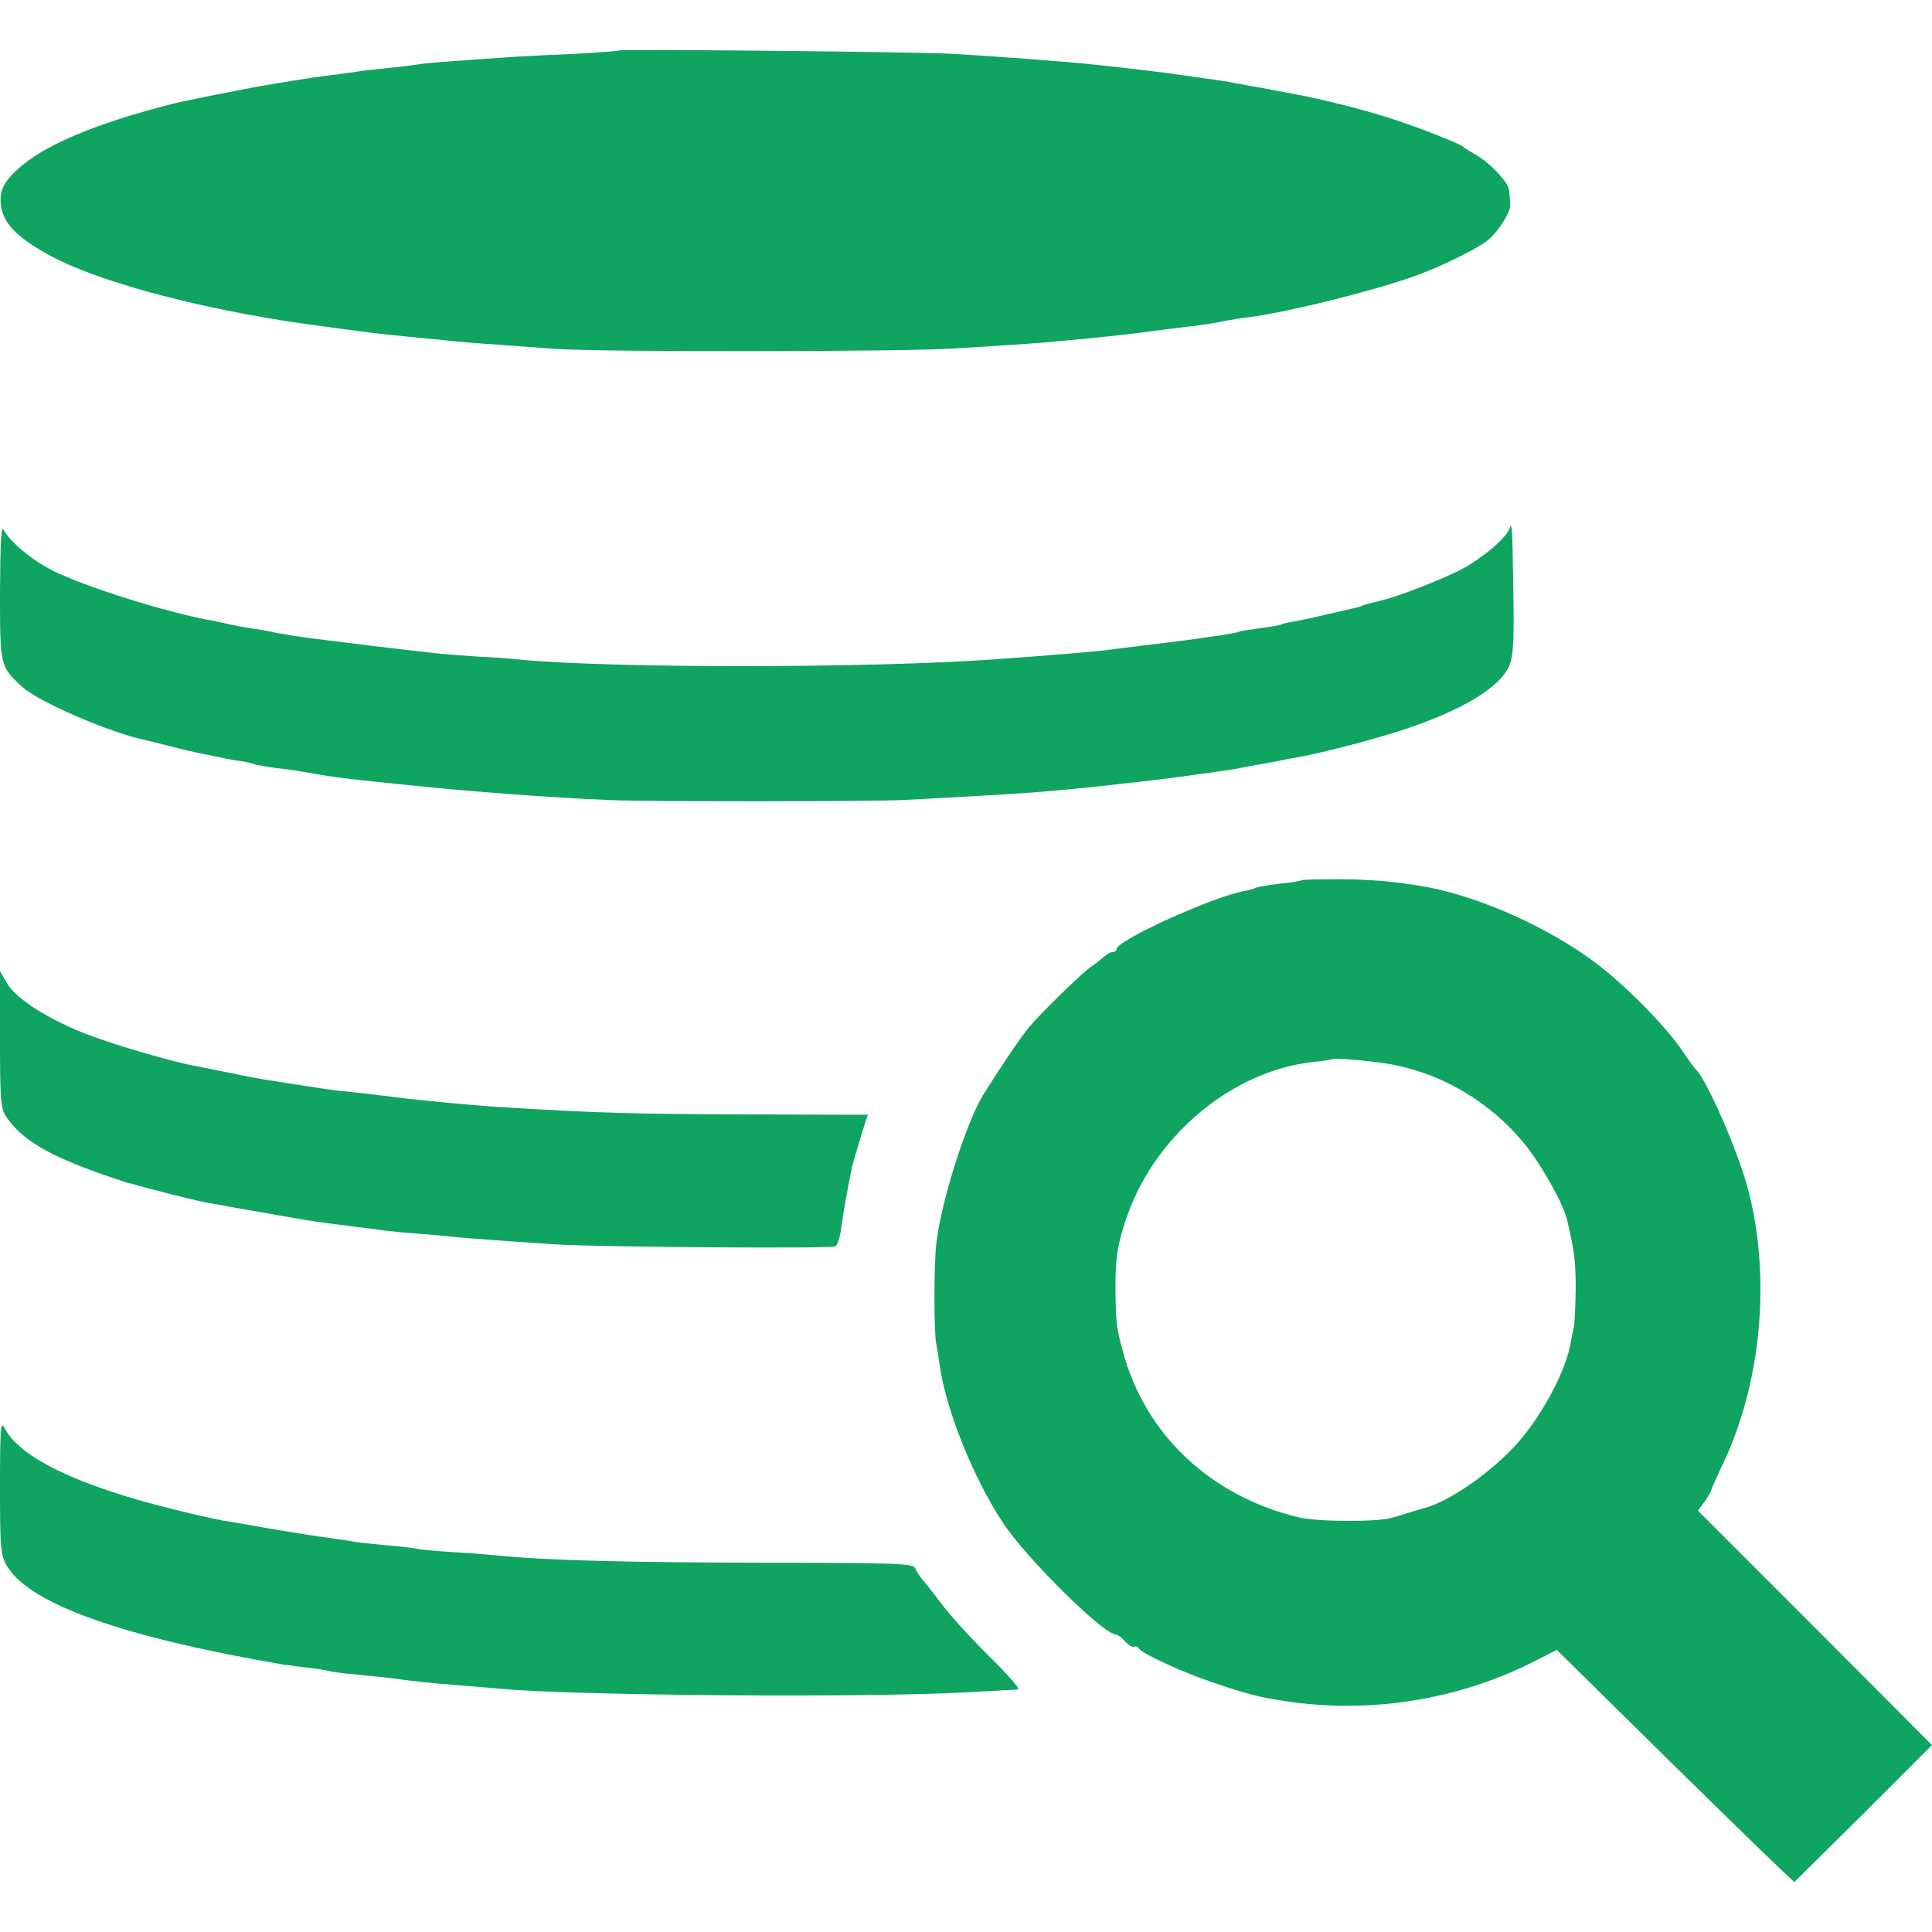 <?xml version="1.0" standalone="no"?>
<!DOCTYPE svg PUBLIC "-//W3C//DTD SVG 20010904//EN"
 "http://www.w3.org/TR/2001/REC-SVG-20010904/DTD/svg10.dtd">
<svg version="1.0" xmlns="http://www.w3.org/2000/svg"
 width="552pt" height="552pt" viewBox="0 0 552 552"
 preserveAspectRatio="xMidYMid meet" fill="#0fa460">
<g transform="translate(0,552) scale(0.1,-0.1)" stroke="none">
<path d="M1769 5376 c-2 -2 -69 -7 -149 -11 -80 -3 -165 -8 -190 -10 -25 -2
-81 -6 -126 -9 -45 -3 -94 -7 -110 -10 -16 -3 -56 -7 -90 -11 -33 -3 -71 -7
-85 -10 -13 -2 -46 -6 -74 -10 -27 -3 -75 -10 -105 -15 -30 -5 -71 -12 -90
-15 -36 -6 -223 -43 -250 -50 -224 -56 -379 -121 -452 -191 -41 -38 -52 -65
-44 -108 9 -49 52 -90 146 -140 153 -80 467 -160 785 -200 28 -4 68 -9 90 -12
49 -7 92 -11 170 -19 33 -3 78 -7 100 -10 22 -2 81 -7 130 -10 50 -4 124 -9
165 -12 126 -9 997 -8 1130 1 69 4 148 9 175 11 92 5 336 29 405 40 14 2 50 6
80 10 30 3 78 10 105 15 28 6 66 12 85 14 103 13 332 69 460 113 72 24 188 80
220 106 29 22 67 82 65 102 -1 11 -2 30 -3 41 -2 24 -60 84 -101 105 -14 8
-28 17 -31 20 -8 9 -158 67 -230 88 -57 18 -168 46 -225 57 -85 16 -124 24
-150 28 -16 3 -39 7 -50 9 -11 3 -45 8 -75 12 -30 4 -62 9 -70 10 -24 4 -169
22 -250 30 -83 9 -284 24 -405 31 -97 6 -951 14 -956 10z"/>
<path d="M0 3830 c0 -213 0 -214 63 -272 46 -43 253 -132 350 -152 12 -3 47
-11 77 -19 30 -8 73 -18 95 -22 22 -5 45 -9 50 -10 6 -2 27 -6 49 -9 21 -3 41
-8 45 -10 3 -2 29 -6 56 -10 28 -3 64 -8 80 -11 17 -3 46 -8 65 -11 43 -7 86
-12 245 -28 185 -19 398 -35 570 -42 107 -5 741 -4 830 0 179 9 324 18 365 21
70 5 181 16 225 21 22 3 58 7 80 9 53 6 134 16 166 21 15 2 44 6 65 9 22 3 50
7 64 10 14 3 40 8 59 11 18 3 43 8 55 10 11 3 35 7 51 10 65 11 205 47 295 76
174 56 288 124 313 188 11 26 13 77 11 200 -3 198 -4 210 -11 190 -11 -29 -78
-85 -138 -117 -56 -29 -184 -79 -230 -89 -41 -10 -50 -13 -52 -14 -4 -3 -4 -3
-78 -20 -33 -7 -64 -15 -70 -16 -5 -1 -25 -5 -44 -9 -19 -3 -37 -7 -40 -9 -3
-2 -31 -7 -61 -11 -30 -4 -57 -8 -60 -10 -3 -2 -26 -6 -50 -10 -25 -3 -56 -8
-70 -10 -29 -4 -82 -11 -160 -20 -30 -4 -66 -8 -80 -10 -40 -6 -159 -16 -340
-29 -352 -25 -1082 -26 -1350 -1 -25 3 -81 7 -125 9 -44 3 -100 7 -125 10 -25
3 -67 8 -95 11 -70 8 -102 12 -165 20 -30 4 -66 8 -80 10 -35 4 -101 14 -130
21 -14 3 -38 7 -55 9 -16 3 -41 7 -55 10 -14 4 -36 8 -50 11 -135 24 -366 97
-460 144 -58 29 -120 81 -139 115 -8 15 -10 -30 -11 -175z"/>
<path d="M3719 3005 c-2 -2 -31 -7 -64 -10 -33 -4 -63 -9 -68 -12 -4 -2 -19
-7 -33 -9 -91 -17 -364 -141 -364 -166 0 -5 -5 -8 -11 -8 -6 0 -16 -6 -23 -12
-8 -7 -24 -20 -36 -28 -26 -17 -142 -130 -180 -175 -23 -27 -93 -132 -132
-195 -49 -82 -120 -306 -133 -425 -7 -64 -7 -252 0 -285 3 -14 7 -41 10 -61
17 -125 96 -323 182 -452 68 -102 286 -317 321 -317 5 0 17 -9 27 -20 10 -11
21 -17 26 -15 4 3 11 0 14 -6 9 -14 131 -70 210 -96 104 -35 128 -41 210 -54
244 -36 495 5 712 116 l61 31 338 -333 c186 -183 339 -331 341 -330 1 1 91 90
198 196 l195 195 -334 335 -335 335 19 25 c10 14 18 29 19 33 1 5 15 36 31 70
112 231 141 536 75 788 -27 105 -115 307 -148 343 -7 6 -25 32 -42 57 -46 68
-161 185 -245 248 -135 102 -330 189 -485 218 -87 15 -151 21 -244 22 -60 0
-110 -1 -112 -3z m216 -520 c162 -19 313 -103 419 -231 49 -60 111 -170 123
-218 22 -93 25 -122 25 -201 -1 -49 -3 -97 -5 -105 -2 -8 -7 -33 -11 -55 -16
-82 -90 -216 -163 -292 -77 -81 -192 -158 -258 -173 -3 -1 -19 -6 -37 -11 -18
-6 -42 -13 -53 -16 -43 -12 -213 -11 -266 2 -251 61 -438 237 -501 475 -18 65
-20 83 -21 175 -1 91 7 137 36 218 84 230 303 409 531 433 28 3 52 7 54 8 3 3
64 -1 127 -9z"/>
<path d="M0 2550 c0 -169 2 -198 18 -221 43 -64 119 -110 274 -164 40 -14 73
-25 73 -25 0 1 7 -1 15 -3 27 -9 174 -46 205 -52 27 -5 167 -30 220 -39 56
-10 93 -16 125 -20 19 -3 58 -7 85 -11 28 -3 65 -8 84 -11 18 -2 63 -7 100 -9
36 -3 84 -7 106 -10 46 -4 196 -15 294 -21 127 -7 778 -12 788 -5 6 3 14 29
17 56 6 43 13 84 30 170 3 14 44 150 46 150 0 0 -159 0 -353 1 -313 1 -418 4
-667 19 -93 5 -250 20 -330 30 -19 3 -60 7 -90 11 -30 3 -68 7 -85 9 -16 2
-61 9 -100 15 -38 6 -81 13 -95 15 -14 2 -59 10 -100 19 -41 8 -86 17 -100 20
-59 10 -228 59 -304 88 -112 42 -209 103 -235 147 l-21 36 0 -195z"/>
<path d="M0 1271 c0 -179 2 -196 21 -227 66 -108 333 -202 789 -280 14 -2 45
-6 69 -9 24 -2 51 -7 60 -9 9 -3 48 -8 86 -11 39 -4 81 -8 95 -10 56 -8 109
-14 190 -20 47 -4 101 -8 120 -10 206 -20 1060 -26 1335 -10 72 4 136 7 144 8
7 0 -28 41 -79 91 -51 50 -111 116 -134 146 -23 30 -49 64 -58 74 -10 11 -20
27 -23 35 -4 14 -54 16 -447 16 -385 1 -608 7 -738 20 -19 2 -78 7 -130 10
-52 3 -102 8 -110 10 -8 2 -48 7 -88 10 -41 4 -83 8 -95 11 -12 2 -42 6 -67
10 -25 3 -94 14 -155 24 -60 11 -126 22 -145 25 -19 3 -82 17 -138 31 -274 67
-444 148 -488 232 -12 24 -14 7 -14 -167z"/>
</g>
</svg>
